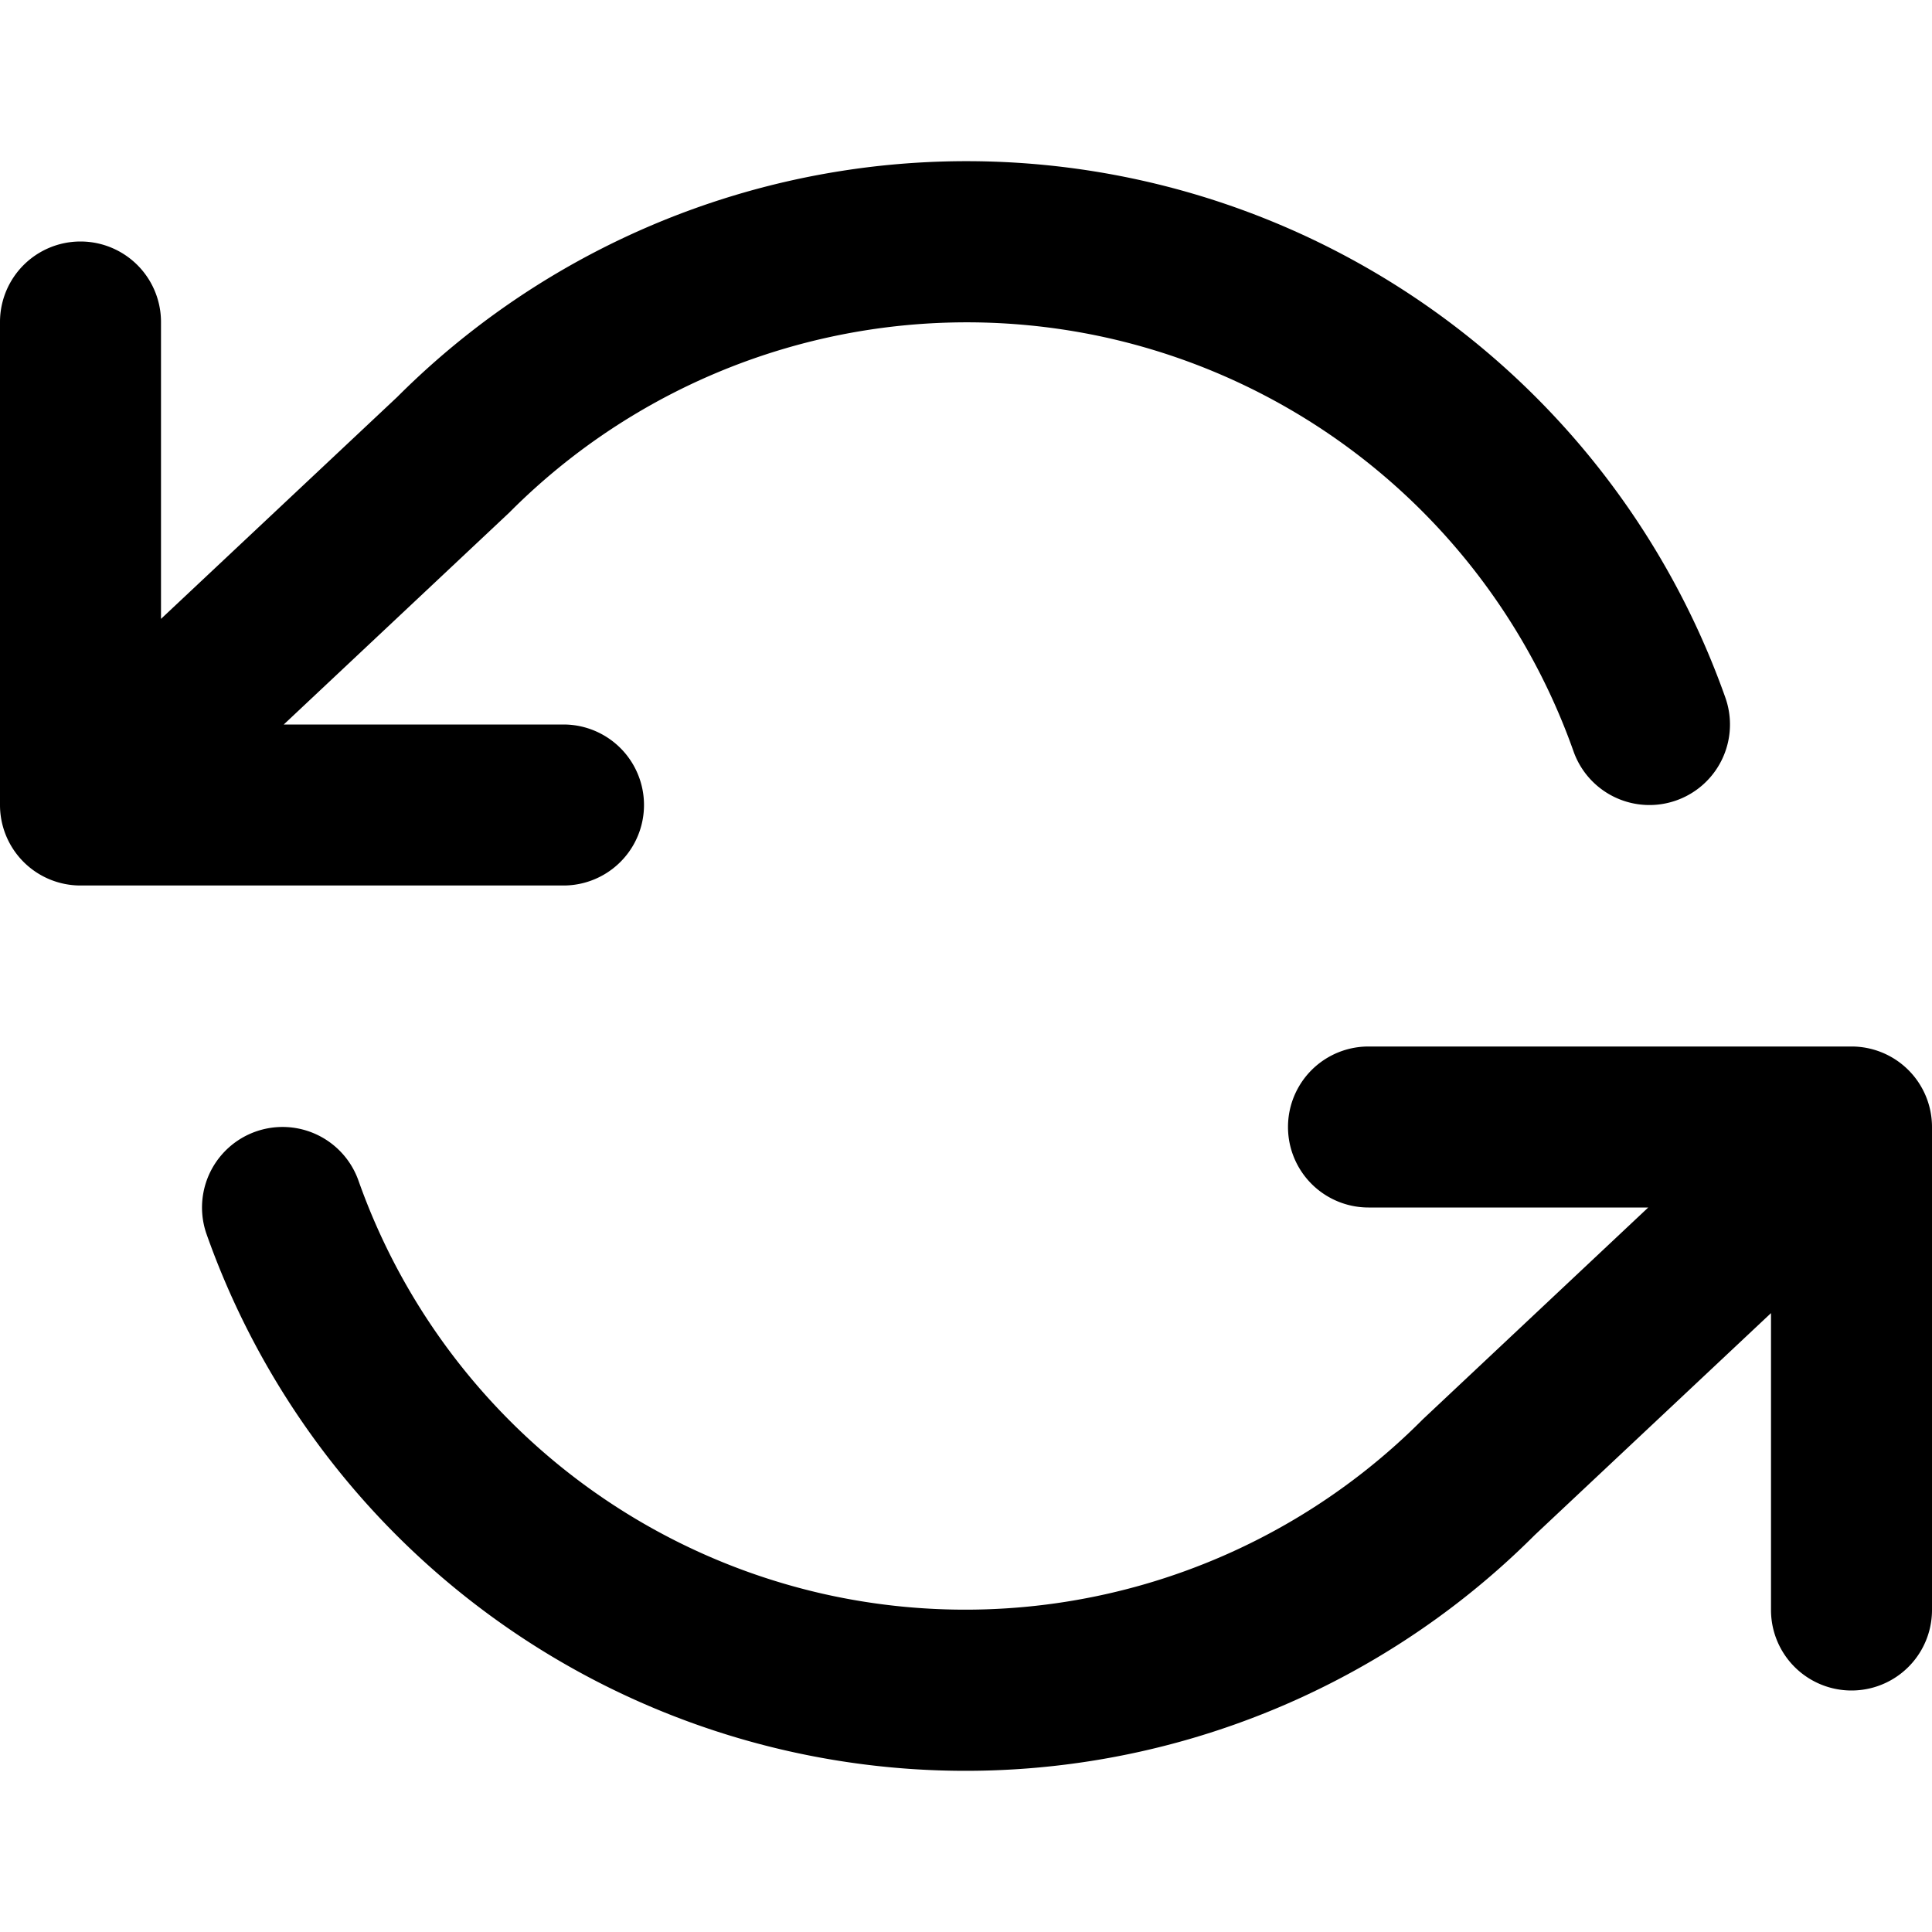 <svg viewBox="0 0 24 24" xmlns="http://www.w3.org/2000/svg"><path d="M3.525 9H7a1 1 0 1 1 0 2H1a1 1 0 0 1-1-1V4a1 1 0 1 1 2 0v3.688l2.933-2.755a10 10 0 0 1 16.5 3.733 1 1 0 0 1-1.886.668A8 8 0 0 0 13.771 4.2a8.015 8.015 0 0 0-7.446 2.169L3.525 9zm16.95 6H17a1 1 0 0 1 0-2h6a1 1 0 0 1 1 1v6a1 1 0 0 1-2 0v-3.688l-2.933 2.755a10 10 0 0 1-16.5-3.733 1 1 0 0 1 1.886-.668 8 8 0 0 0 5.776 5.134 8.015 8.015 0 0 0 7.446-2.169l2.8-2.631z"/></svg>